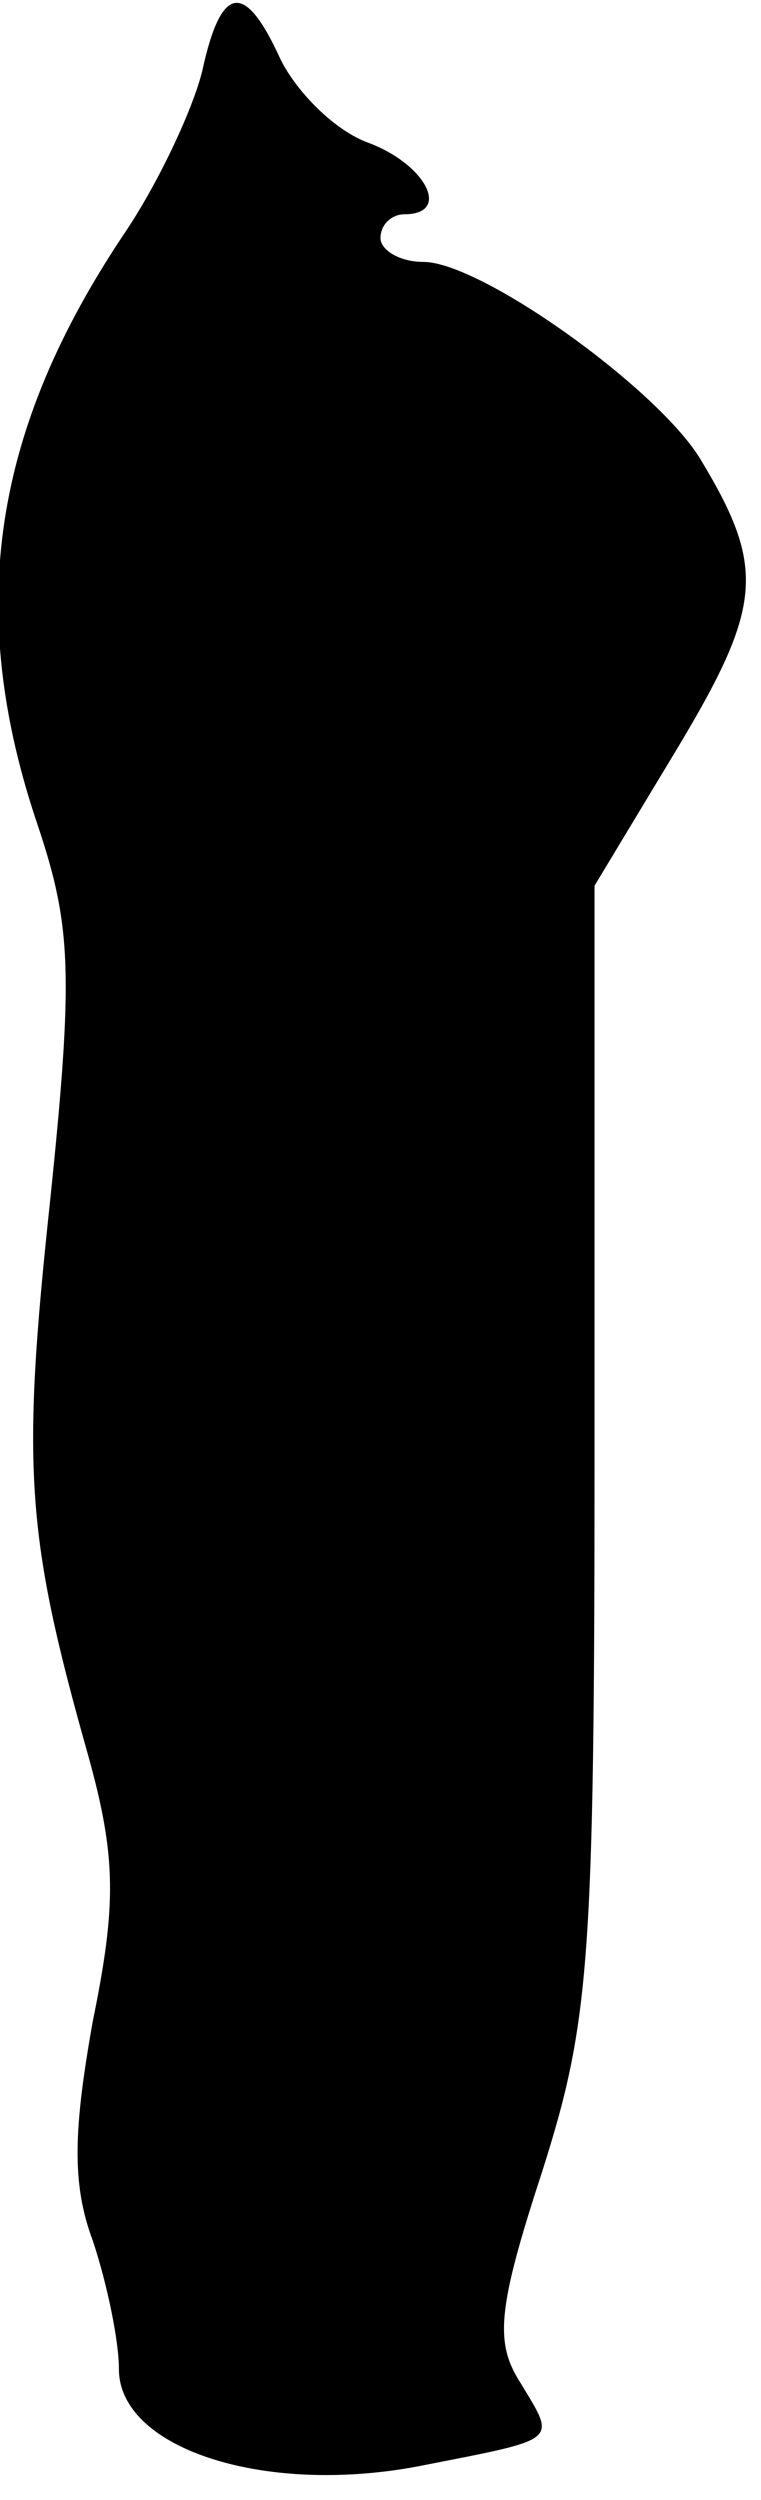 <?xml version="1.0" standalone="no"?>
<!DOCTYPE svg PUBLIC "-//W3C//DTD SVG 20010904//EN"
 "http://www.w3.org/TR/2001/REC-SVG-20010904/DTD/svg10.dtd">
<svg version="1.0" xmlns="http://www.w3.org/2000/svg"
 width="32pt" height="105pt" viewBox="0 0 32 105"
 preserveAspectRatio="xMidYMid meet">
<g transform="translate(0,105) scale(0.1,-0.1)"
fill="#000000" stroke="none">
<path fill="#000000" stroke="none" d="M85 1020 c-4 -16 -18 -46 -32 -67 -56
-83 -68 -159 -37 -250 14 -42 15 -62 5 -158 -12 -112 -10 -140 16 -232 12 -43
12 -63 2 -112 -8 -45 -9 -68 0 -92 6 -18 11 -42 11 -54 0 -33 60 -53 125 -41
61 12 59 10 44 35 -11 17 -10 31 9 89 20 63 22 88 22 304 l0 236 35 58 c36 60
37 76 9 122 -19 30 -92 82 -116 82 -10 0 -18 5 -18 10 0 6 5 10 10 10 20 0 9
21 -15 30 -14 5 -30 21 -37 35 -15 33 -25 32 -33 -5z"/>
</g>
</svg>
